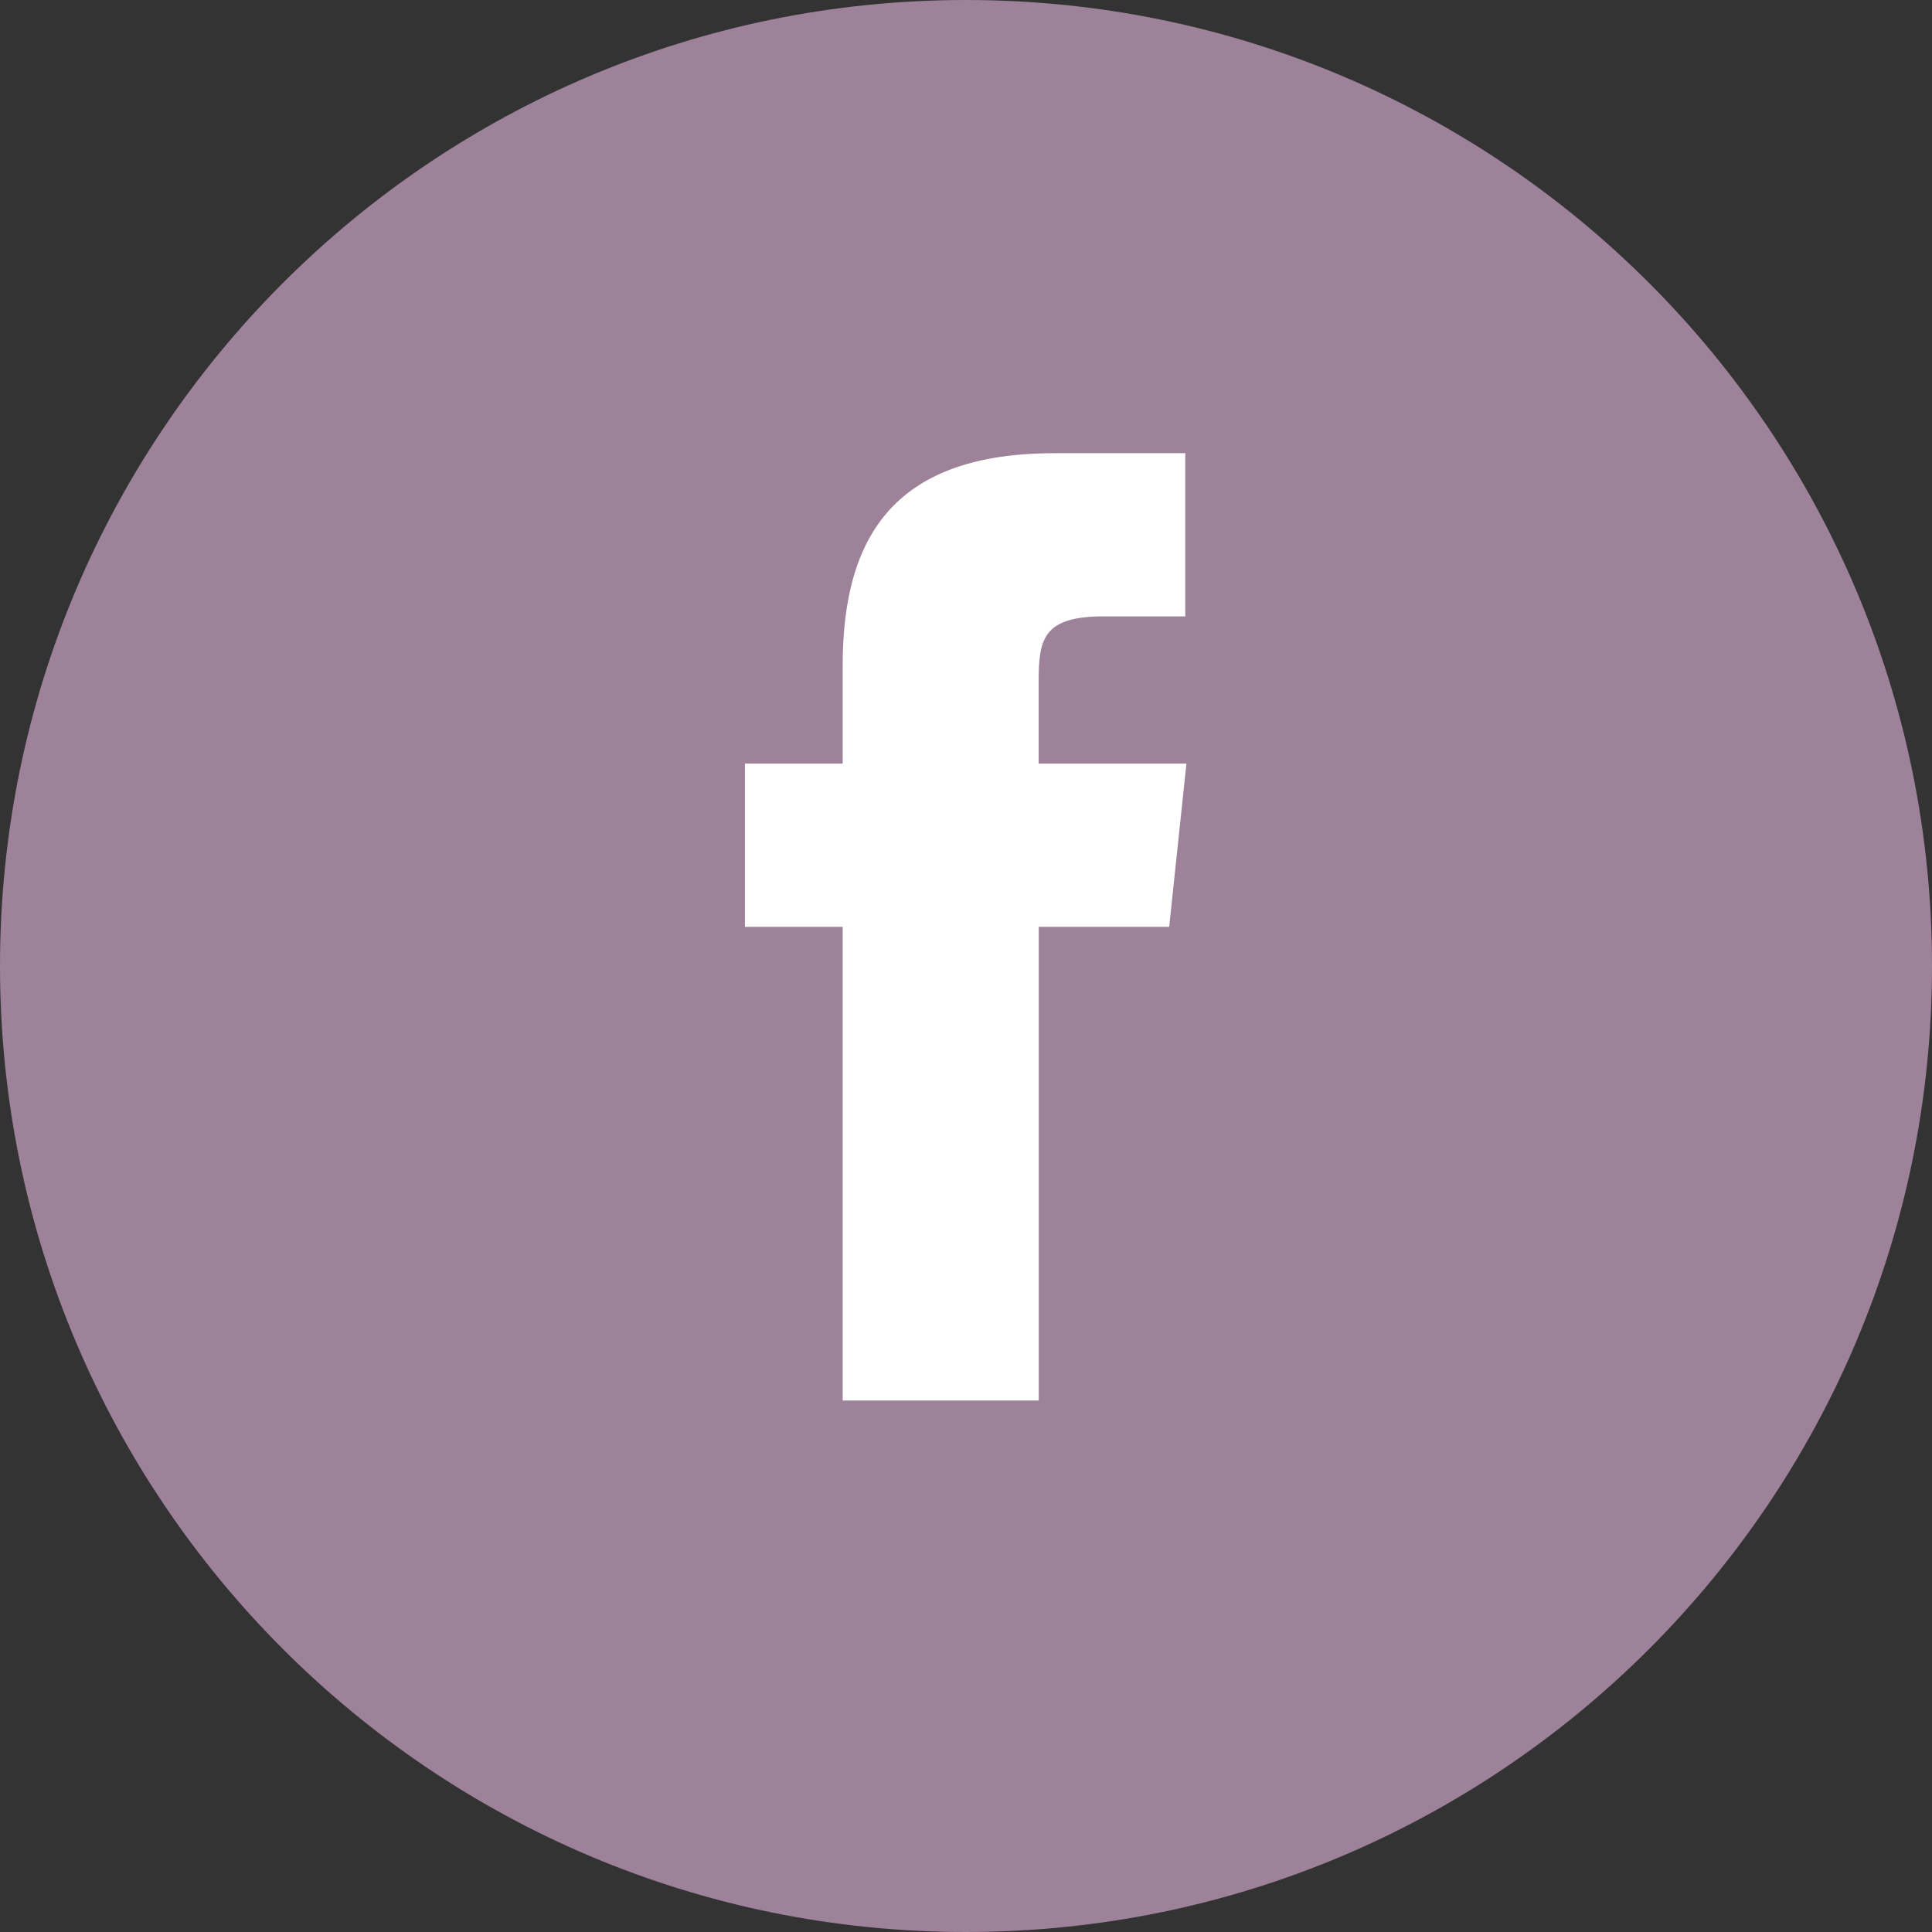 <?xml version="1.0" encoding="utf-8"?>
<!-- Generator: Adobe Illustrator 16.0.0, SVG Export Plug-In . SVG Version: 6.00 Build 0)  -->
<!DOCTYPE svg PUBLIC "-//W3C//DTD SVG 1.1//EN" "http://www.w3.org/Graphics/SVG/1.1/DTD/svg11.dtd">
<svg version="1.1" xmlns="http://www.w3.org/2000/svg" xmlns:xlink="http://www.w3.org/1999/xlink" x="0px" y="0px" width="30px"
	 height="30px" viewBox="0 0 30 30" enable-background="new 0 0 30 30" xml:space="preserve">
<rect x="0" y="0" width="30" height="30" fill="#333333" stroke="none"/>
<g id="Capa_2">
	<path fill-rule="evenodd" clip-rule="evenodd" fill="#9D829A" d="M15,0c8.284,0,15,6.716,15,15s-6.716,15-15,15S0,23.284,0,15
		S6.716,0,15,0z"/>
</g>
<g id="Capa_1">
	<path fill="#FFFFFF" d="M16.128,11.857v-1.267c0-0.661,0.063-1.019,1.009-1.019h1.268V7.037h-2.026
		c-2.437,0-3.294,1.232-3.294,3.295v1.525h-1.518v2.535h1.518v7.355h3.044v-7.355h2.026l0.268-2.535H16.128z"/>
</g>
</svg>
